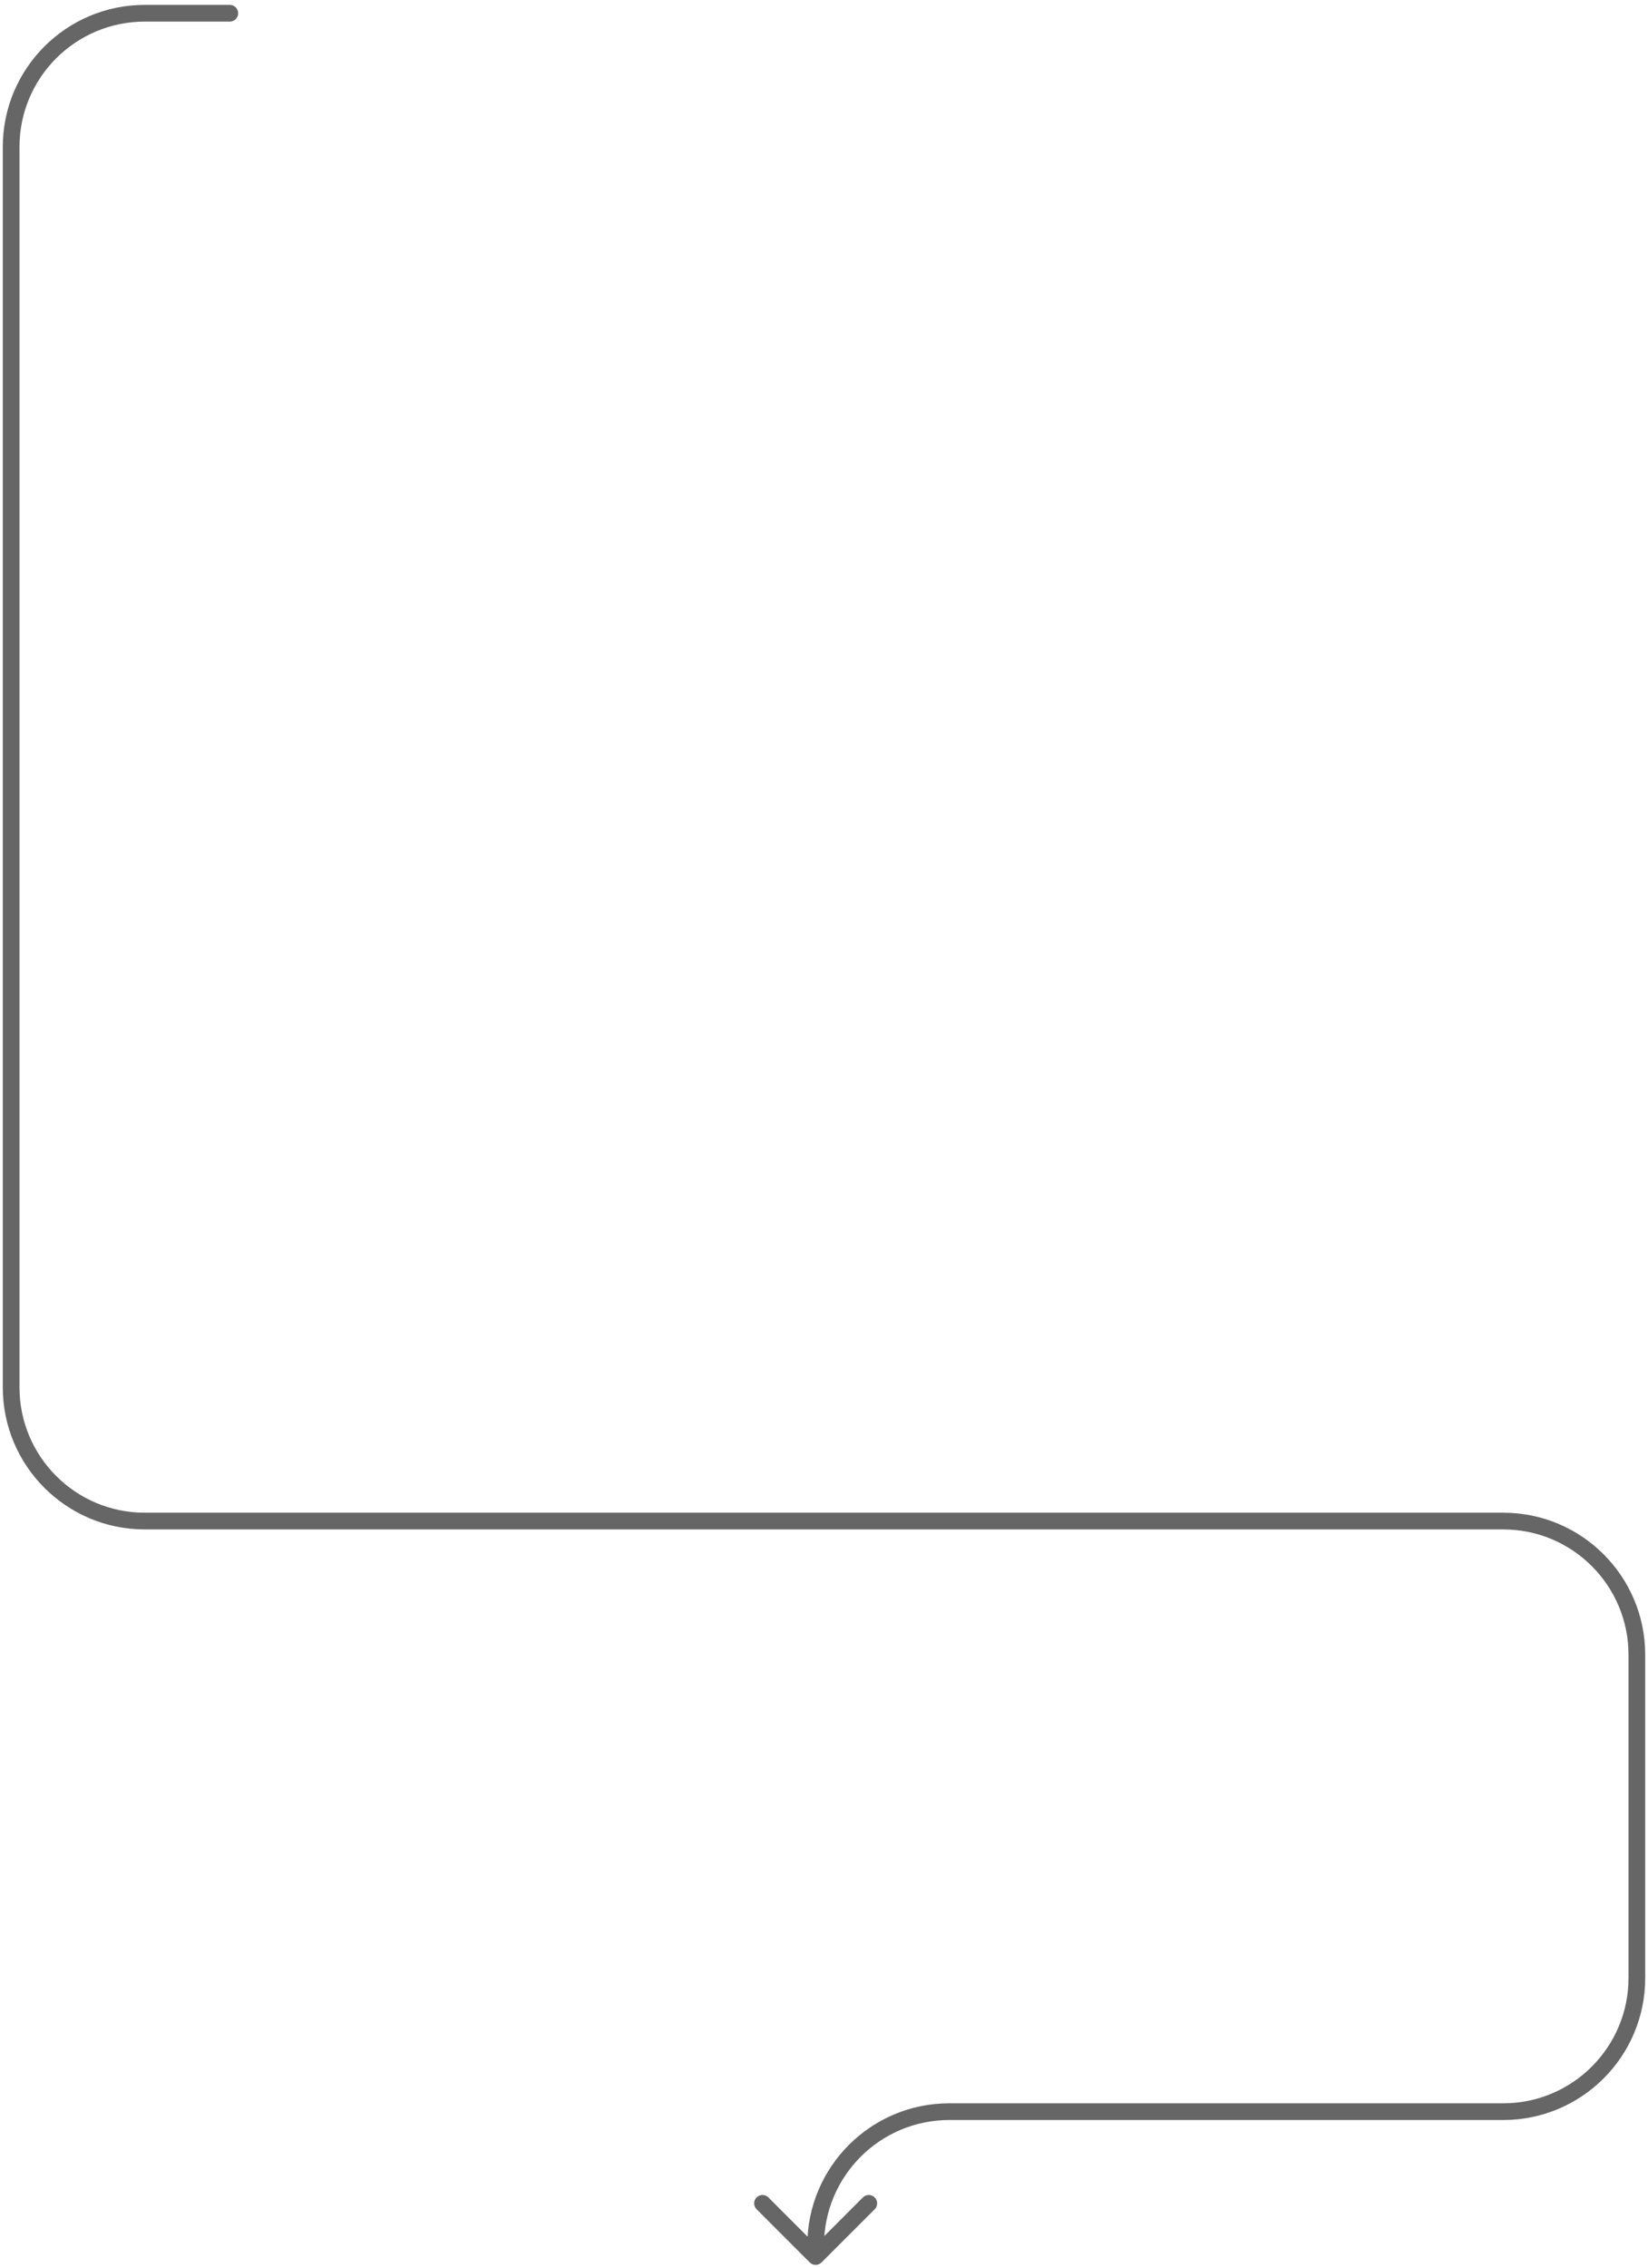 <svg width="296" height="407" viewBox="0 0 296 407" fill="none" xmlns="http://www.w3.org/2000/svg">
<path d="M145.439 406.061C146.025 406.647 146.975 406.647 147.561 406.061L157.107 396.515C157.692 395.929 157.692 394.979 157.107 394.393C156.521 393.808 155.571 393.808 154.985 394.393L146.5 402.879L138.015 394.393C137.429 393.808 136.479 393.808 135.893 394.393C135.308 394.979 135.308 395.929 135.893 396.515L145.439 406.061ZM41.278 3.876C42.106 3.876 42.778 3.205 42.778 2.376C42.778 1.548 42.106 0.876 41.278 0.876V3.876ZM148 405V403H145V405H148ZM170.5 380.5H270V377.5H170.5V380.5ZM295.5 355V297H292.5V355H295.5ZM270 271.5H26V274.5H270V271.5ZM3.5 249V26.376H0.5V249H3.5ZM26 3.876H41.278V0.876H26V3.876ZM3.5 26.376C3.5 13.95 13.574 3.876 26 3.876V0.876C11.917 0.876 0.5 12.293 0.5 26.376H3.5ZM26 271.5C13.574 271.5 3.5 261.426 3.5 249H0.5C0.5 263.083 11.917 274.5 26 274.5V271.5ZM295.5 297C295.5 282.917 284.083 271.5 270 271.5V274.5C282.426 274.5 292.5 284.574 292.5 297H295.5ZM270 380.5C284.083 380.5 295.5 369.083 295.5 355H292.5C292.5 367.426 282.426 377.5 270 377.5V380.5ZM148 403C148 390.574 158.074 380.5 170.5 380.5V377.5C156.417 377.5 145 388.917 145 403H148Z" fill="#666666"/>
</svg>

